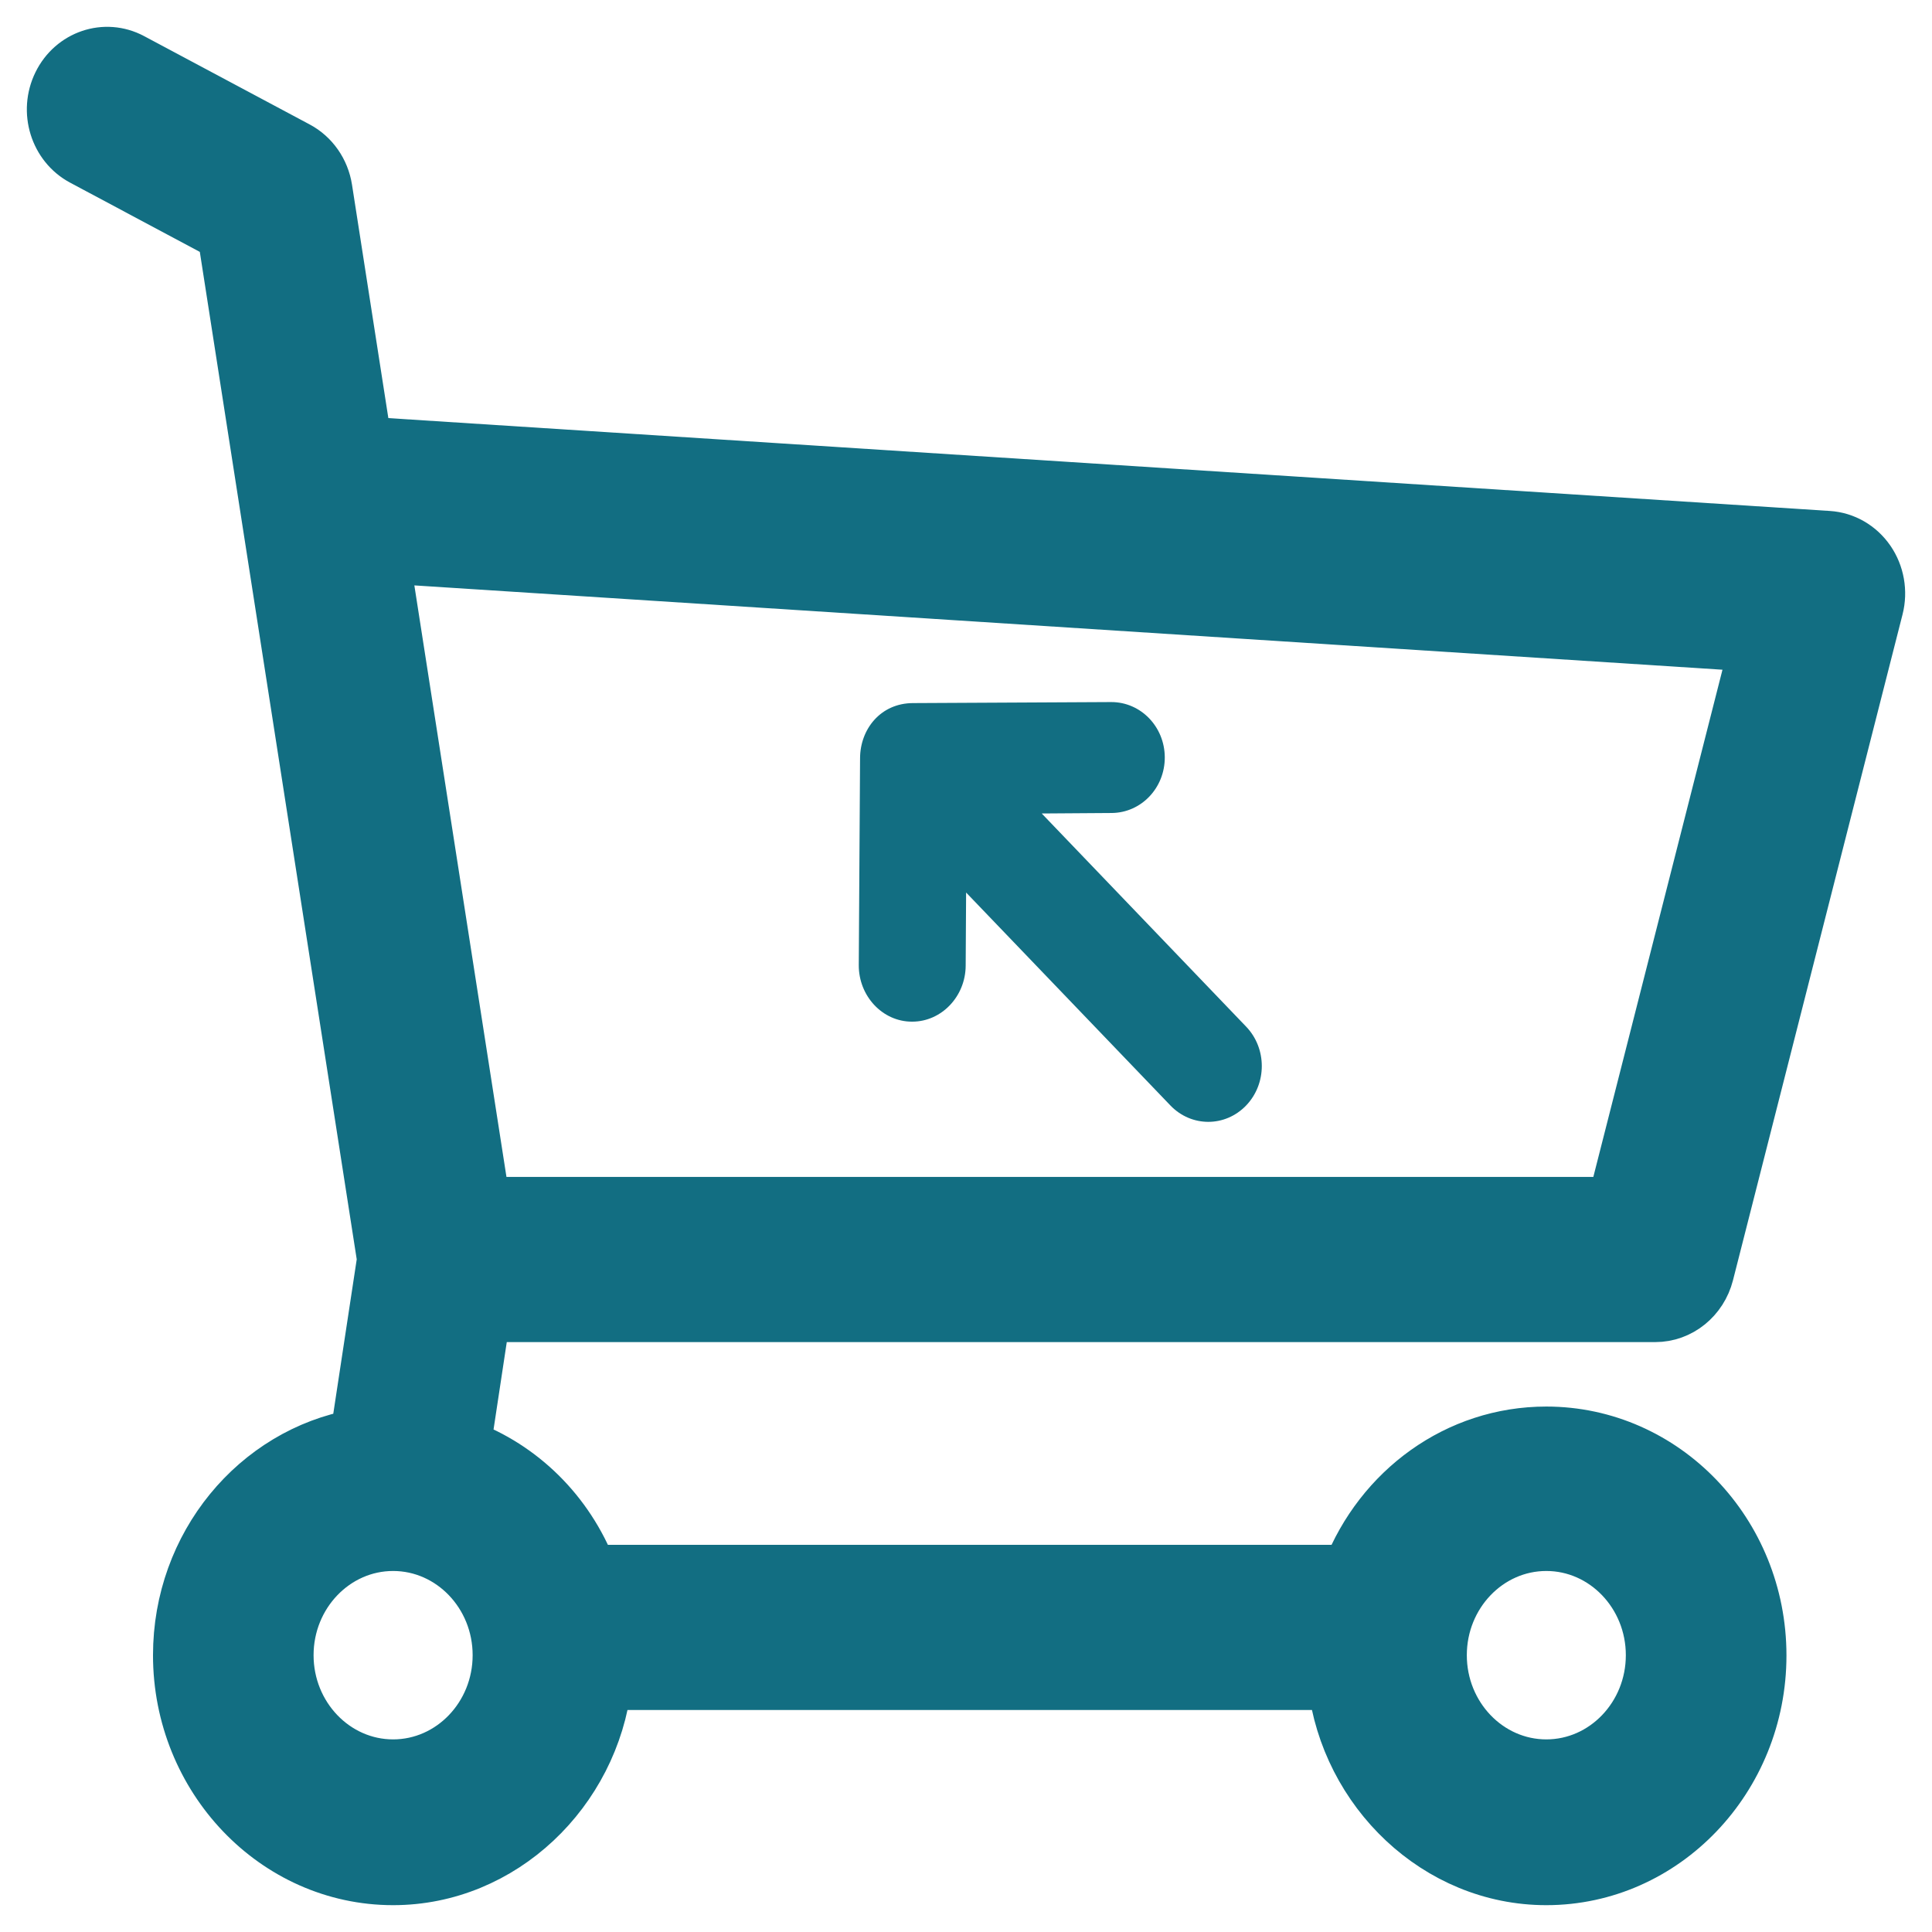 <svg width="36" height="36" viewBox="0 0 36 36" fill="none" xmlns="http://www.w3.org/2000/svg">
<path d="M30.844 24.508C31.296 24.508 31.691 24.188 31.807 23.733L34.967 11.324C35.043 11.024 34.986 10.702 34.812 10.45C34.637 10.197 34.363 10.039 34.065 10.02L6.804 8.264L6.065 3.518C6.014 3.192 5.817 2.91 5.535 2.76L2.45 1.114C1.96 0.853 1.36 1.055 1.11 1.566C0.859 2.077 1.053 2.702 1.543 2.963L4.179 4.37L7.153 23.465L6.653 26.756C4.781 27.09 3.351 28.794 3.351 30.842C3.351 33.128 5.134 35 7.325 35C9.355 35 11.033 33.371 11.27 31.363H24.869C25.106 33.371 26.784 35 28.813 35C31.005 35 32.788 33.134 32.788 30.847C32.788 28.561 31.005 26.709 28.813 26.709C27.158 26.709 25.736 27.762 25.139 29.286H10.999C10.569 28.178 9.71 27.338 8.644 26.945L9.013 24.508H30.844ZM28.813 28.773C29.906 28.773 30.795 29.701 30.795 30.842C30.795 31.983 29.906 32.911 28.813 32.911C27.721 32.911 26.832 31.983 26.832 30.842C26.832 29.701 27.721 28.773 28.813 28.773ZM9.307 30.842C9.307 31.983 8.418 32.911 7.325 32.911C6.233 32.911 5.343 31.983 5.343 30.842C5.343 29.701 6.233 28.773 7.325 28.773C8.418 28.773 9.307 29.701 9.307 30.842ZM7.131 10.369L32.729 12.019L30.078 22.43H9.009L7.131 10.369Z" fill="#126E82" stroke="#126E82"/>
<path d="M19.411 15.158L20.714 15.149C21.264 15.145 21.707 14.683 21.704 14.109C21.7 13.538 21.255 13.082 20.708 13.082C20.706 13.082 20.703 13.082 20.701 13.082L17.015 13.101C16.408 13.101 16.026 13.589 16.026 14.131L16.002 17.983C15.999 18.557 16.442 19.037 16.992 19.037H16.998C17.545 19.037 17.991 18.566 17.994 17.995L18.002 16.631L21.811 20.601C22.006 20.803 22.261 20.904 22.515 20.904C22.77 20.904 23.025 20.802 23.22 20.599C23.609 20.193 23.609 19.535 23.22 19.13L19.411 15.158Z" fill="#126E82"/>
</svg>

